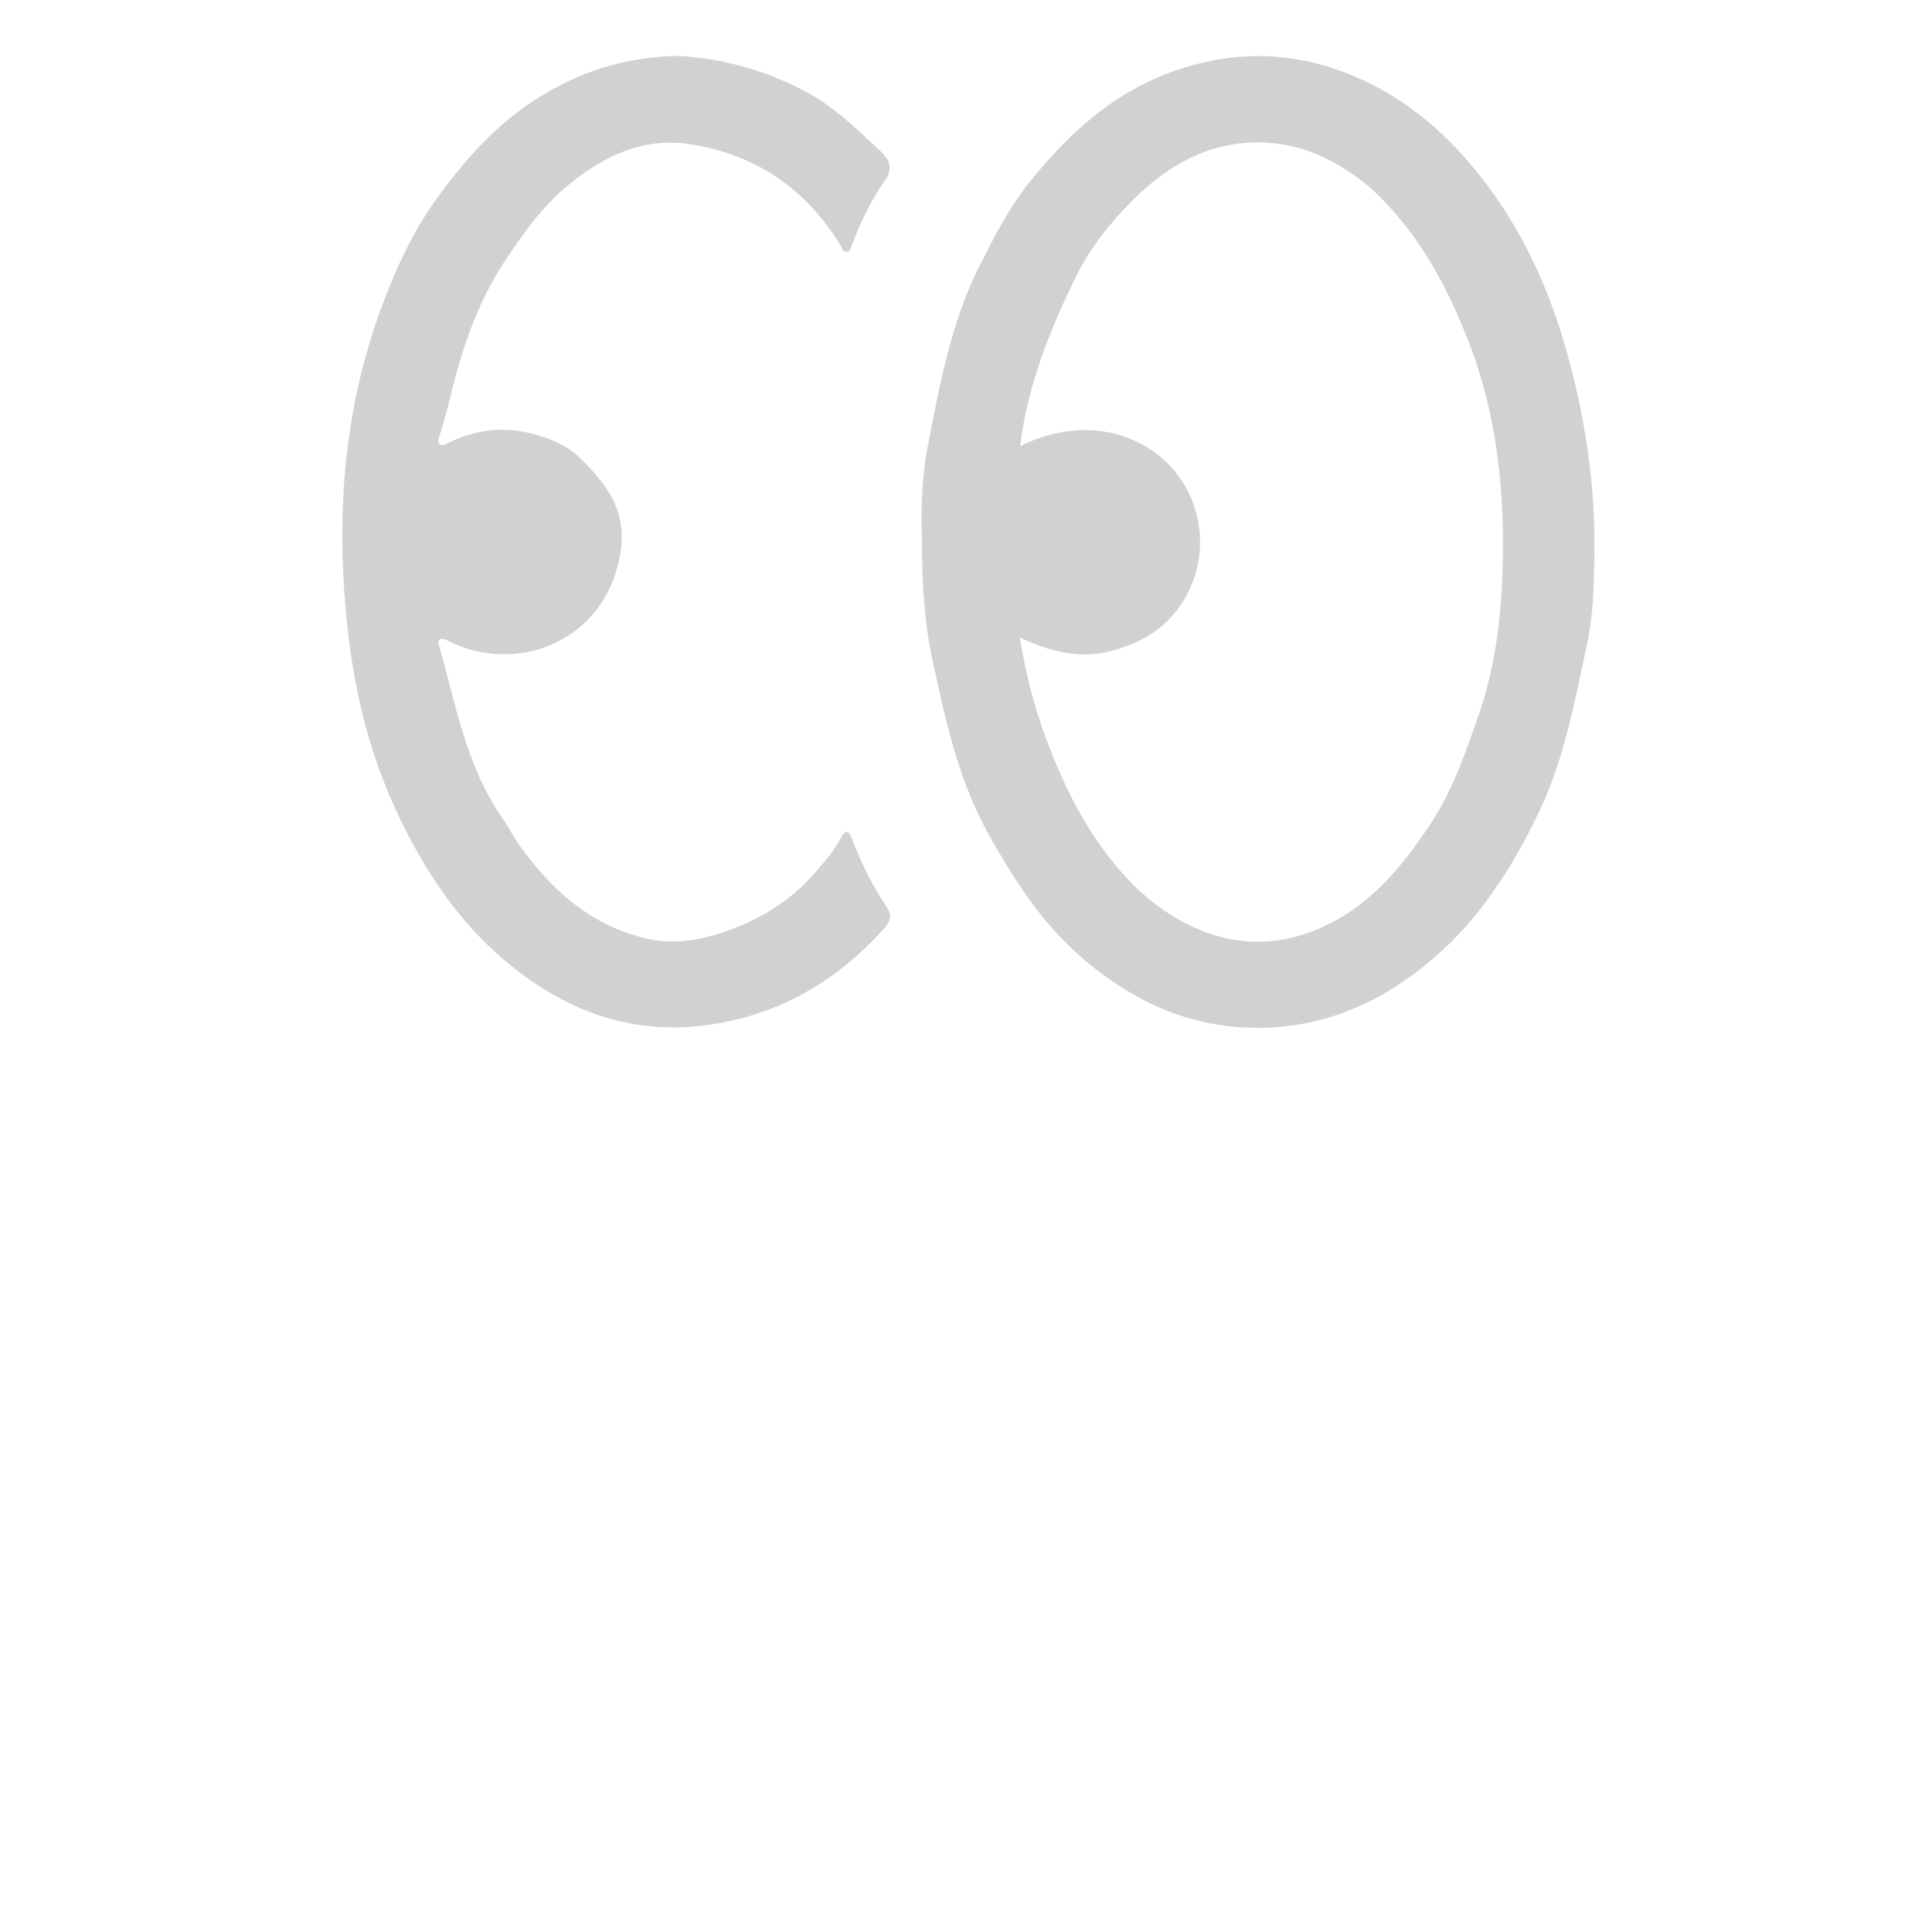 <?xml version="1.0" encoding="utf-8"?>
<!-- Generator: Adobe Illustrator 27.1.1, SVG Export Plug-In . SVG Version: 6.00 Build 0)  -->
<svg version="1.1" id="Layer_1" xmlns="http://www.w3.org/2000/svg" xmlns:xlink="http://www.w3.org/1999/xlink" x="0px" y="0px"
	 viewBox="0 0 1000 1000" style="enable-background:new 0 0 1000 1000;" xml:space="preserve">
<style type="text/css">
	.st0{opacity:0.69;}
	.st1{fill:#BCBCBC;}
</style>
<g class="st0">
	<path class="st1" d="M477.2,278.29c-0.56-14.19-0.19-30.86,2.96-47.08c6.23-31.99,12.04-64.33,26.91-93.71
		c7.53-14.87,15.18-29.99,25.72-43.11c19.67-24.51,42.23-45.45,72.4-56.69c32.53-12.12,64.7-11.63,96.61,2.13
		c21.27,9.17,39.17,22.76,54.75,39.95c33.82,37.33,51.28,81.96,61.26,130.56c5.16,25.11,7.77,50.26,7.44,75.74
		c-0.2,15.85-0.46,31.89-3.81,47.4c-6.46,29.87-11.9,60.17-25.39,87.97c-13.55,27.92-30.15,53.96-53.87,74.38
		c-27.49,23.67-59.15,37.45-96.19,36.09c-20.45-0.75-39.78-6.27-57.56-16.21c-16.04-8.97-30.3-20.28-42.8-34.1
		c-13.03-14.41-22.97-30.58-32.58-47.31c-16.69-29.05-23.63-60.94-30.48-93.14C478.3,321.1,477.12,301,477.2,278.29z M528.03,230.85
		c36.36-17.61,65.31-3.87,79.03,11.85c16.41,18.8,18.54,46.45,5.92,67.57c-8.74,14.61-22.05,22.52-37.91,26.69
		c-16.28,4.28-31.67,0.28-47.26-6.96c3.06,17.97,7.08,34.44,13.05,50.69c9.58,26.09,21.54,50.44,40.17,71.39
		c10.45,11.75,22.54,21.26,36.59,27.73c24.78,11.41,49.41,9.83,73.43-3.24c21.14-11.5,35.64-29.69,48.65-49
		c11.93-17.71,18.94-38.03,25.83-58.05c8.19-23.79,11.4-48.83,12.18-73.9c1.27-40.91-2.73-81.03-17.93-119.77
		c-10.69-27.25-24.2-52.3-44.76-73.2c-8.5-8.65-18.43-15.69-29.33-20.94c-9.06-4.36-18.75-7.08-28.97-7.79
		c-28.88-2.01-51.65,10.83-71.02,30.29c-11.45,11.51-21.67,24.46-28.9,39.25C543.32,170.99,531.92,199.27,528.03,230.85z"/>
	<path class="st1" d="M350.86,28.96c21.76,1.05,44.33,6.93,65.75,18.24c15.16,8.01,26.98,19.71,39.2,31.13
		c4.74,4.43,6.52,8.99,2.2,15.12c-7.23,10.26-12.62,21.56-17.02,33.32c-0.53,1.43-0.9,3.37-2.68,3.57
		c-1.87,0.21-2.31-1.77-3.09-3.05c-17.71-29.29-43.59-47.03-77.14-52.53c-24.9-4.08-45.78,5.9-64.61,21.63
		c-13.26,11.08-22.92,24.76-32.34,39.02c-15.1,22.84-22.91,48.28-29.16,74.47c-1.29,5.4-3.11,10.67-4.55,16.04
		c-0.38,1.42-1.09,3.25,0.54,4.28c1.22,0.77,2.58-0.17,3.77-0.78c17.68-9,35.59-9.04,53.8-1.64c5.27,2.14,10.15,4.91,14.18,8.77
		c18.86,18.09,27.35,34.02,18.72,60.66c-11.2,34.58-49.17,50.53-82.97,36.17c-1.44-0.61-2.83-1.34-4.23-2.03
		c-3.33-1.65-4.94-0.49-3.94,3c8.61,30.17,13.85,61.58,32.19,88.22c3.55,5.15,6.39,10.8,10.05,15.86
		c16.82,23.27,37.4,41.38,66.46,47.63c13.15,2.83,25.96,0.6,38.29-3.55c18.01-6.07,34.1-15.4,46.87-30.05
		c5.3-6.08,10.7-11.93,14.34-19.21c1.85-3.69,3.72-3.58,5.19,0.26c4.87,12.78,10.88,24.99,18.48,36.35
		c2.85,4.26,1.45,7.35-1.53,10.68c-24.62,27.49-54.76,44.96-91.52,50c-38.68,5.3-72.16-6.79-102.01-31.05
		c-27-21.94-45.25-49.92-59.66-81.28c-17.6-38.31-24.58-78.59-26.73-120.19c-2.51-48.4,3.37-95.67,20.5-141
		c7.07-18.7,15.58-37.21,27.38-53.61c14.41-20.03,30.68-38.5,51.7-51.96C298.95,37.56,322.61,29.46,350.86,28.96z"/>
</g>
</svg>
